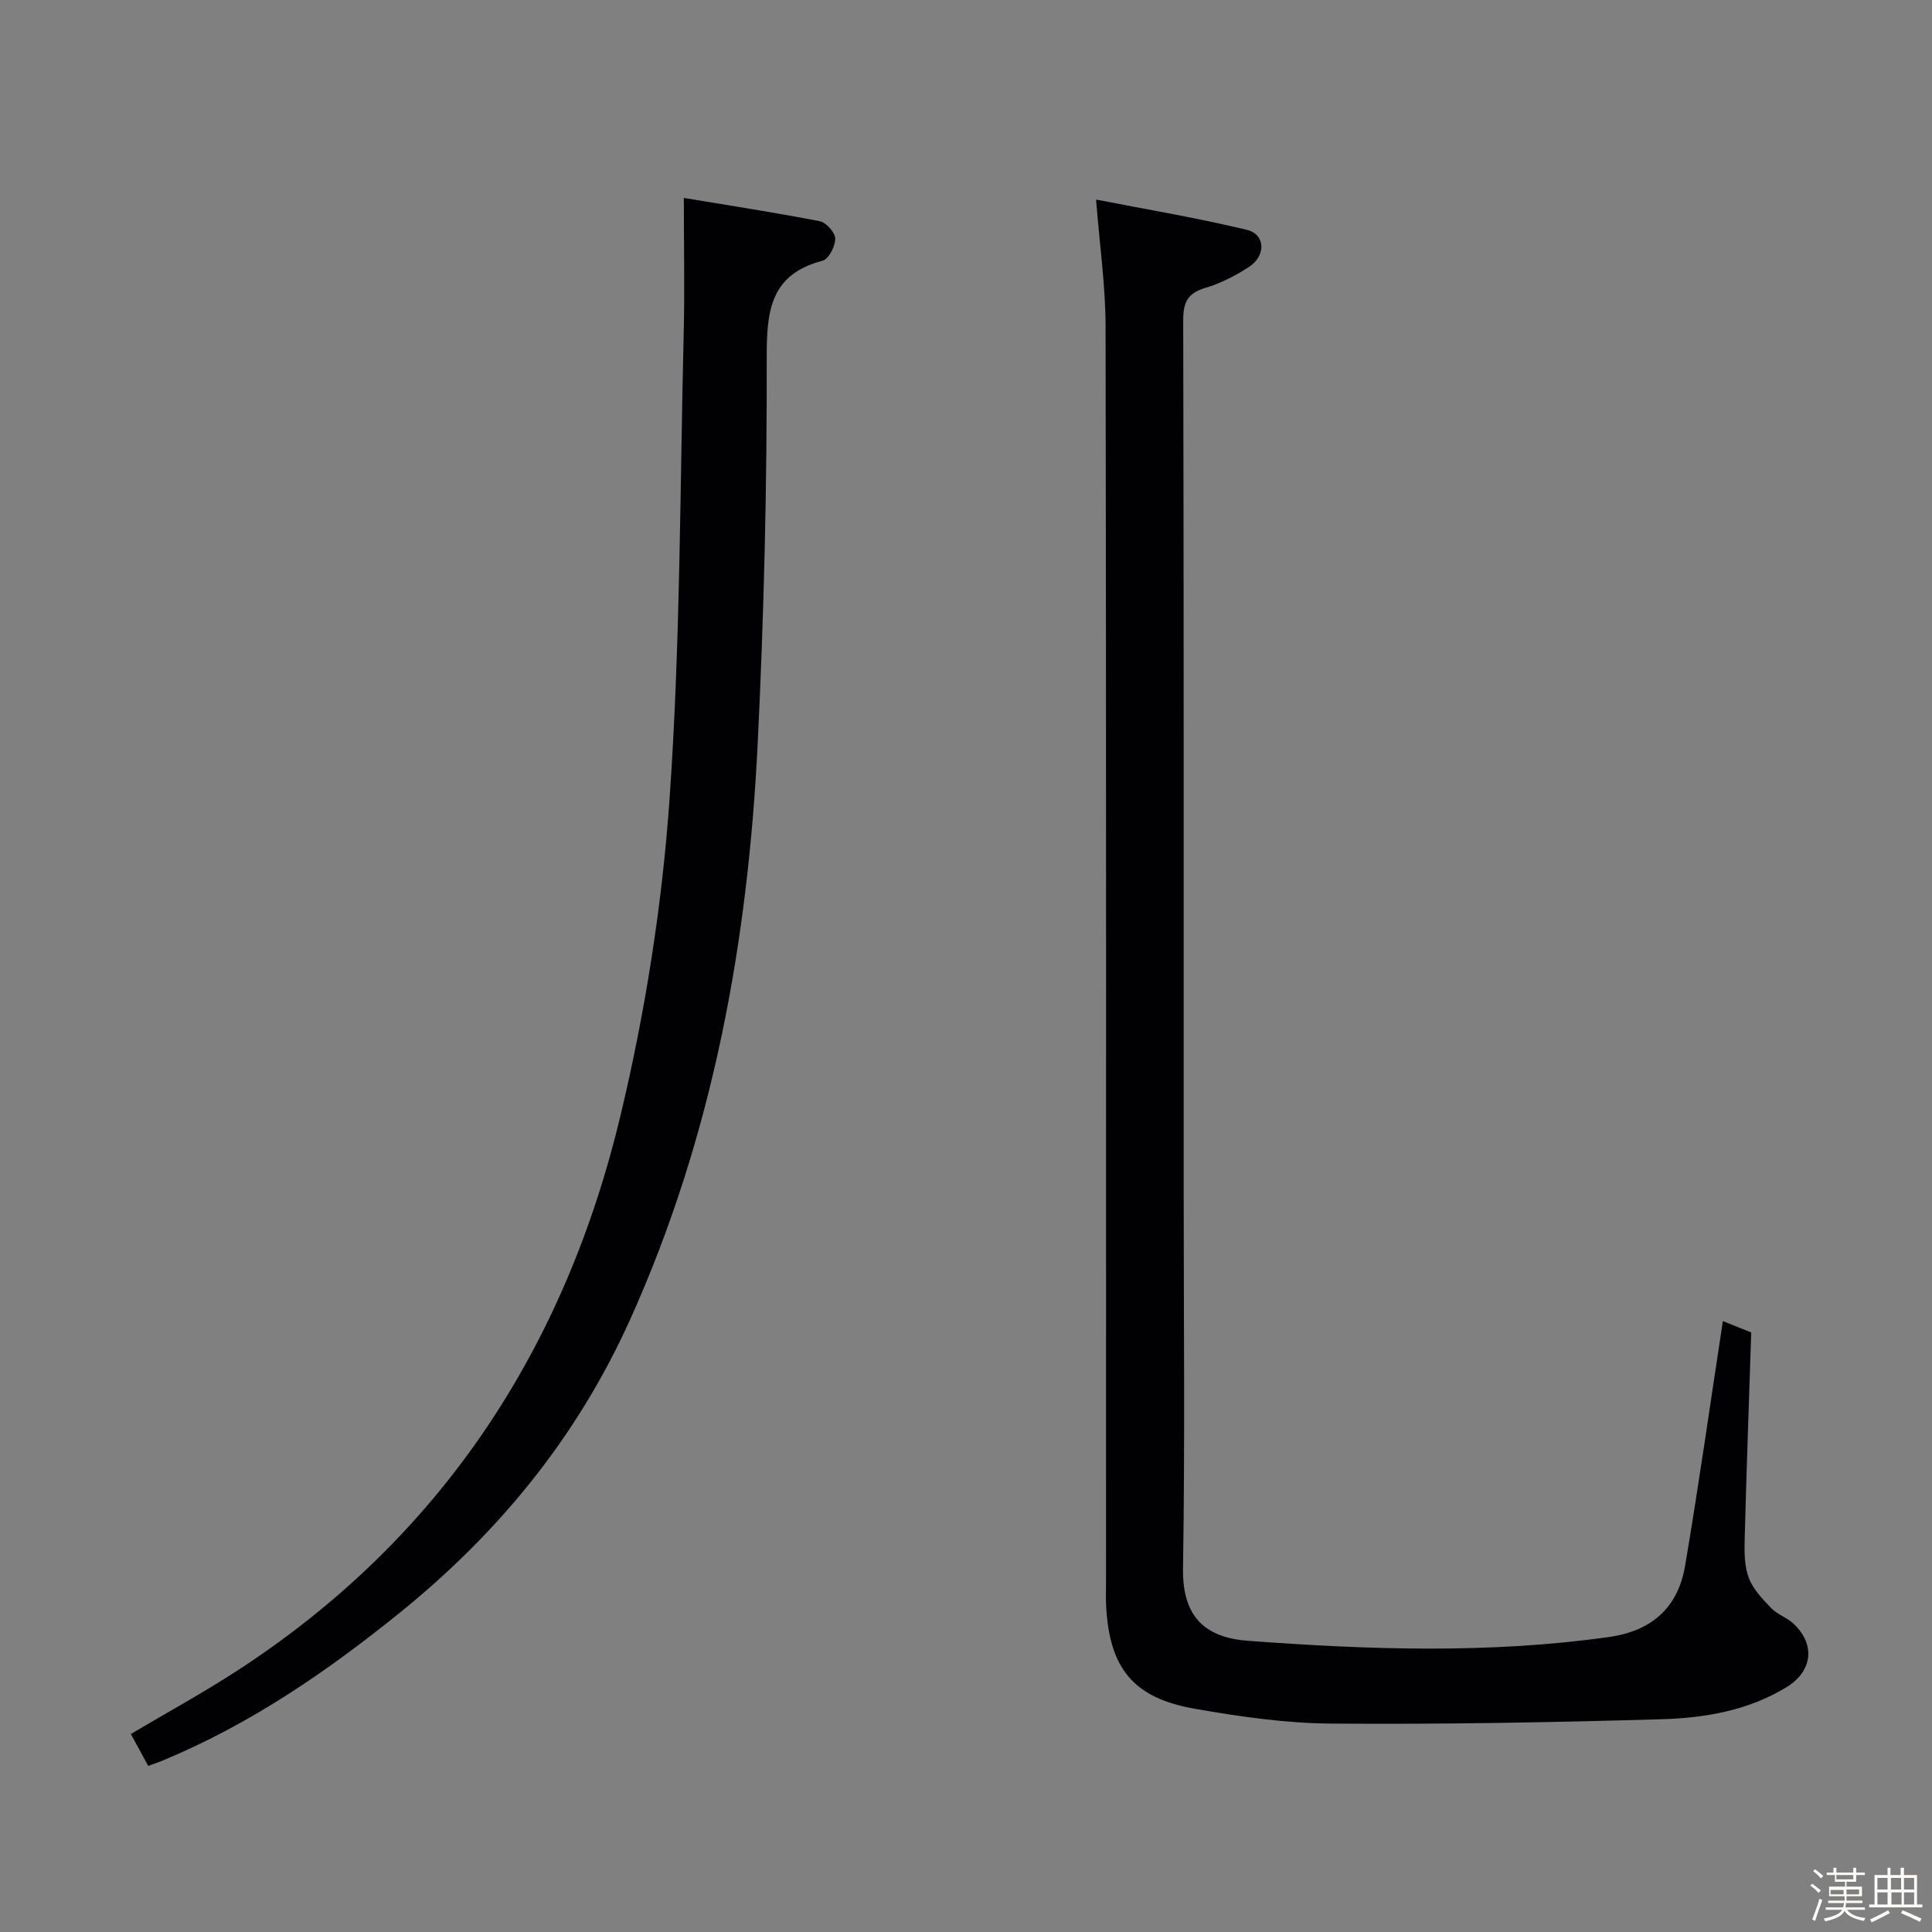 <svg enable-background="new 0 0 400 400" viewBox="0 0 400 400" xmlns="http://www.w3.org/2000/svg"><rect x="0" y="0" width="400" height="400" fill="#808080" stroke="none"/><path d="m374.8 390.4.4-.4c.7.5 1.3 1 1.8 1.4l-.5.5c-.5-.6-1.1-1.1-1.7-1.5zm1 7.3-.6-.3c.5-1.4 1.1-2.8 1.5-4.3.2.1.4.2.6.3-.5 1.3-1 2.8-1.5 4.3zm-.4-10.3.4-.4c.4.3 1 .8 1.7 1.4l-.5.5c-.4-.5-1-1-1.6-1.5zm2.5.3h1.7v-1h.6v1h3.5v-1h.6v1h1.8v.5h-1.8v1.4h-2v1h3.2v2h-3.2v.9h3.3v.5h-3.4c0 .3-.1.6-.1.9h4v.5h-3.7c.7.9 1.9 1.5 3.8 1.7-.1.2-.2.4-.3.6-2.1-.4-3.5-1.1-4-2.1-.4 1-1.8 1.7-4 2.2-.1-.2-.2-.4-.3-.6 2.1-.4 3.4-1 3.8-1.8h-3.4v-.5h3.6c.1-.3.1-.6.2-.9h-3.3v-.5h3.4c0-.3 0-.6 0-.9h-3.2v-2h3.3v-1h-2.1v-1.4h-1.7v-.5zm1.1 3.5v1h2.7c0-.3 0-.4 0-.4 0-.1 0-.2 0-.2 0-.1 0-.2 0-.3h-2.7zm1.2-3v.9h3.5v-.9zm4.7 3h-2.6v.6.4h2.6z" fill="#fcfbfa"/><path d="m393.6 386.7h.6v1.5h2.7v6.1h1.1v.6h-11v-.6h1.1v-6.1h2.7v-1.5h.6v1.5h2.1v-1.5zm-2.7 8.8.4.6c-1.2.6-2.5 1.3-3.8 1.9-.1-.2-.2-.4-.3-.6 1.2-.6 2.5-1.2 3.7-1.9zm-2.2-6.7v2.4h2.1v-2.4zm0 3v2.5h2.1v-2.5zm2.8-3v2.4h2.1v-2.4zm.1 3v2.5h2.1v-2.5h-2.2zm5.9 6.1c-1.4-.7-2.7-1.3-3.9-1.8l.3-.6c1.5.6 2.7 1.2 3.9 1.7zm-1.2-9.1h-2.1v2.4h2.1zm-2.1 3v2.5h2.1v-2.5z" fill="#fcfbfa"/><g fill="#010104"><path d="m226.93 41.32c9.91 1.94 20.65 3.73 31.21 6.26 3.87.93 4.01 5.38.44 7.69-2.77 1.79-5.81 3.39-8.95 4.31-3.67 1.08-4.67 2.91-4.66 6.7.14 60.16.1 120.32.1 180.48 0 26 .28 52-.14 77.99-.17 10.43 5.05 14.33 13.45 14.96 24.9 1.85 49.83 2.72 74.71-.78 8.95-1.26 14.34-6.14 15.8-14.79 2.82-16.68 5.19-33.44 7.81-50.62 1.84.74 3.92 1.57 5.87 2.35-.47 14.54-.99 28.8-1.36 43.07-.07 2.63-.03 5.47.9 7.85.91 2.33 2.86 4.34 4.65 6.2 1.24 1.28 3.16 1.88 4.48 3.1 4.7 4.31 4.07 9.93-1.42 13.26-7.93 4.82-16.87 6.34-25.84 6.6-22.8.66-45.61 1.08-68.41.9-9.42-.07-18.9-1.44-28.21-3.07-12.82-2.25-17.72-8.43-18.36-21.52-.07-1.5-.01-3-.01-4.5 0-86.66.06-173.32-.09-259.97 0-8.52-1.23-17.03-1.97-26.47z"/><path d="m30.69 365.61c-1.29-2.36-2.38-4.36-3.6-6.6 7.58-4.5 15.13-8.62 22.32-13.31 42.14-27.47 67.65-66.77 79.13-115.03 5.09-21.39 8.56-43.41 10.09-65.34 2.24-31.98 2.14-64.14 2.92-96.22.22-8.95.03-17.91.03-28.13 8.72 1.45 18.46 2.95 28.14 4.82 1.32.26 3.19 2.34 3.2 3.6.02 1.57-1.34 4.24-2.59 4.57-10.79 2.82-11.61 10.27-11.59 19.95.06 26.62-.56 53.26-1.86 79.85-2.01 41.23-9.27 81.38-26.4 119.38-10.91 24.21-27.03 44-47.57 60.63-15.09 12.22-30.9 23.06-48.87 30.57-.89.4-1.83.7-3.35 1.26z"/></g></svg>